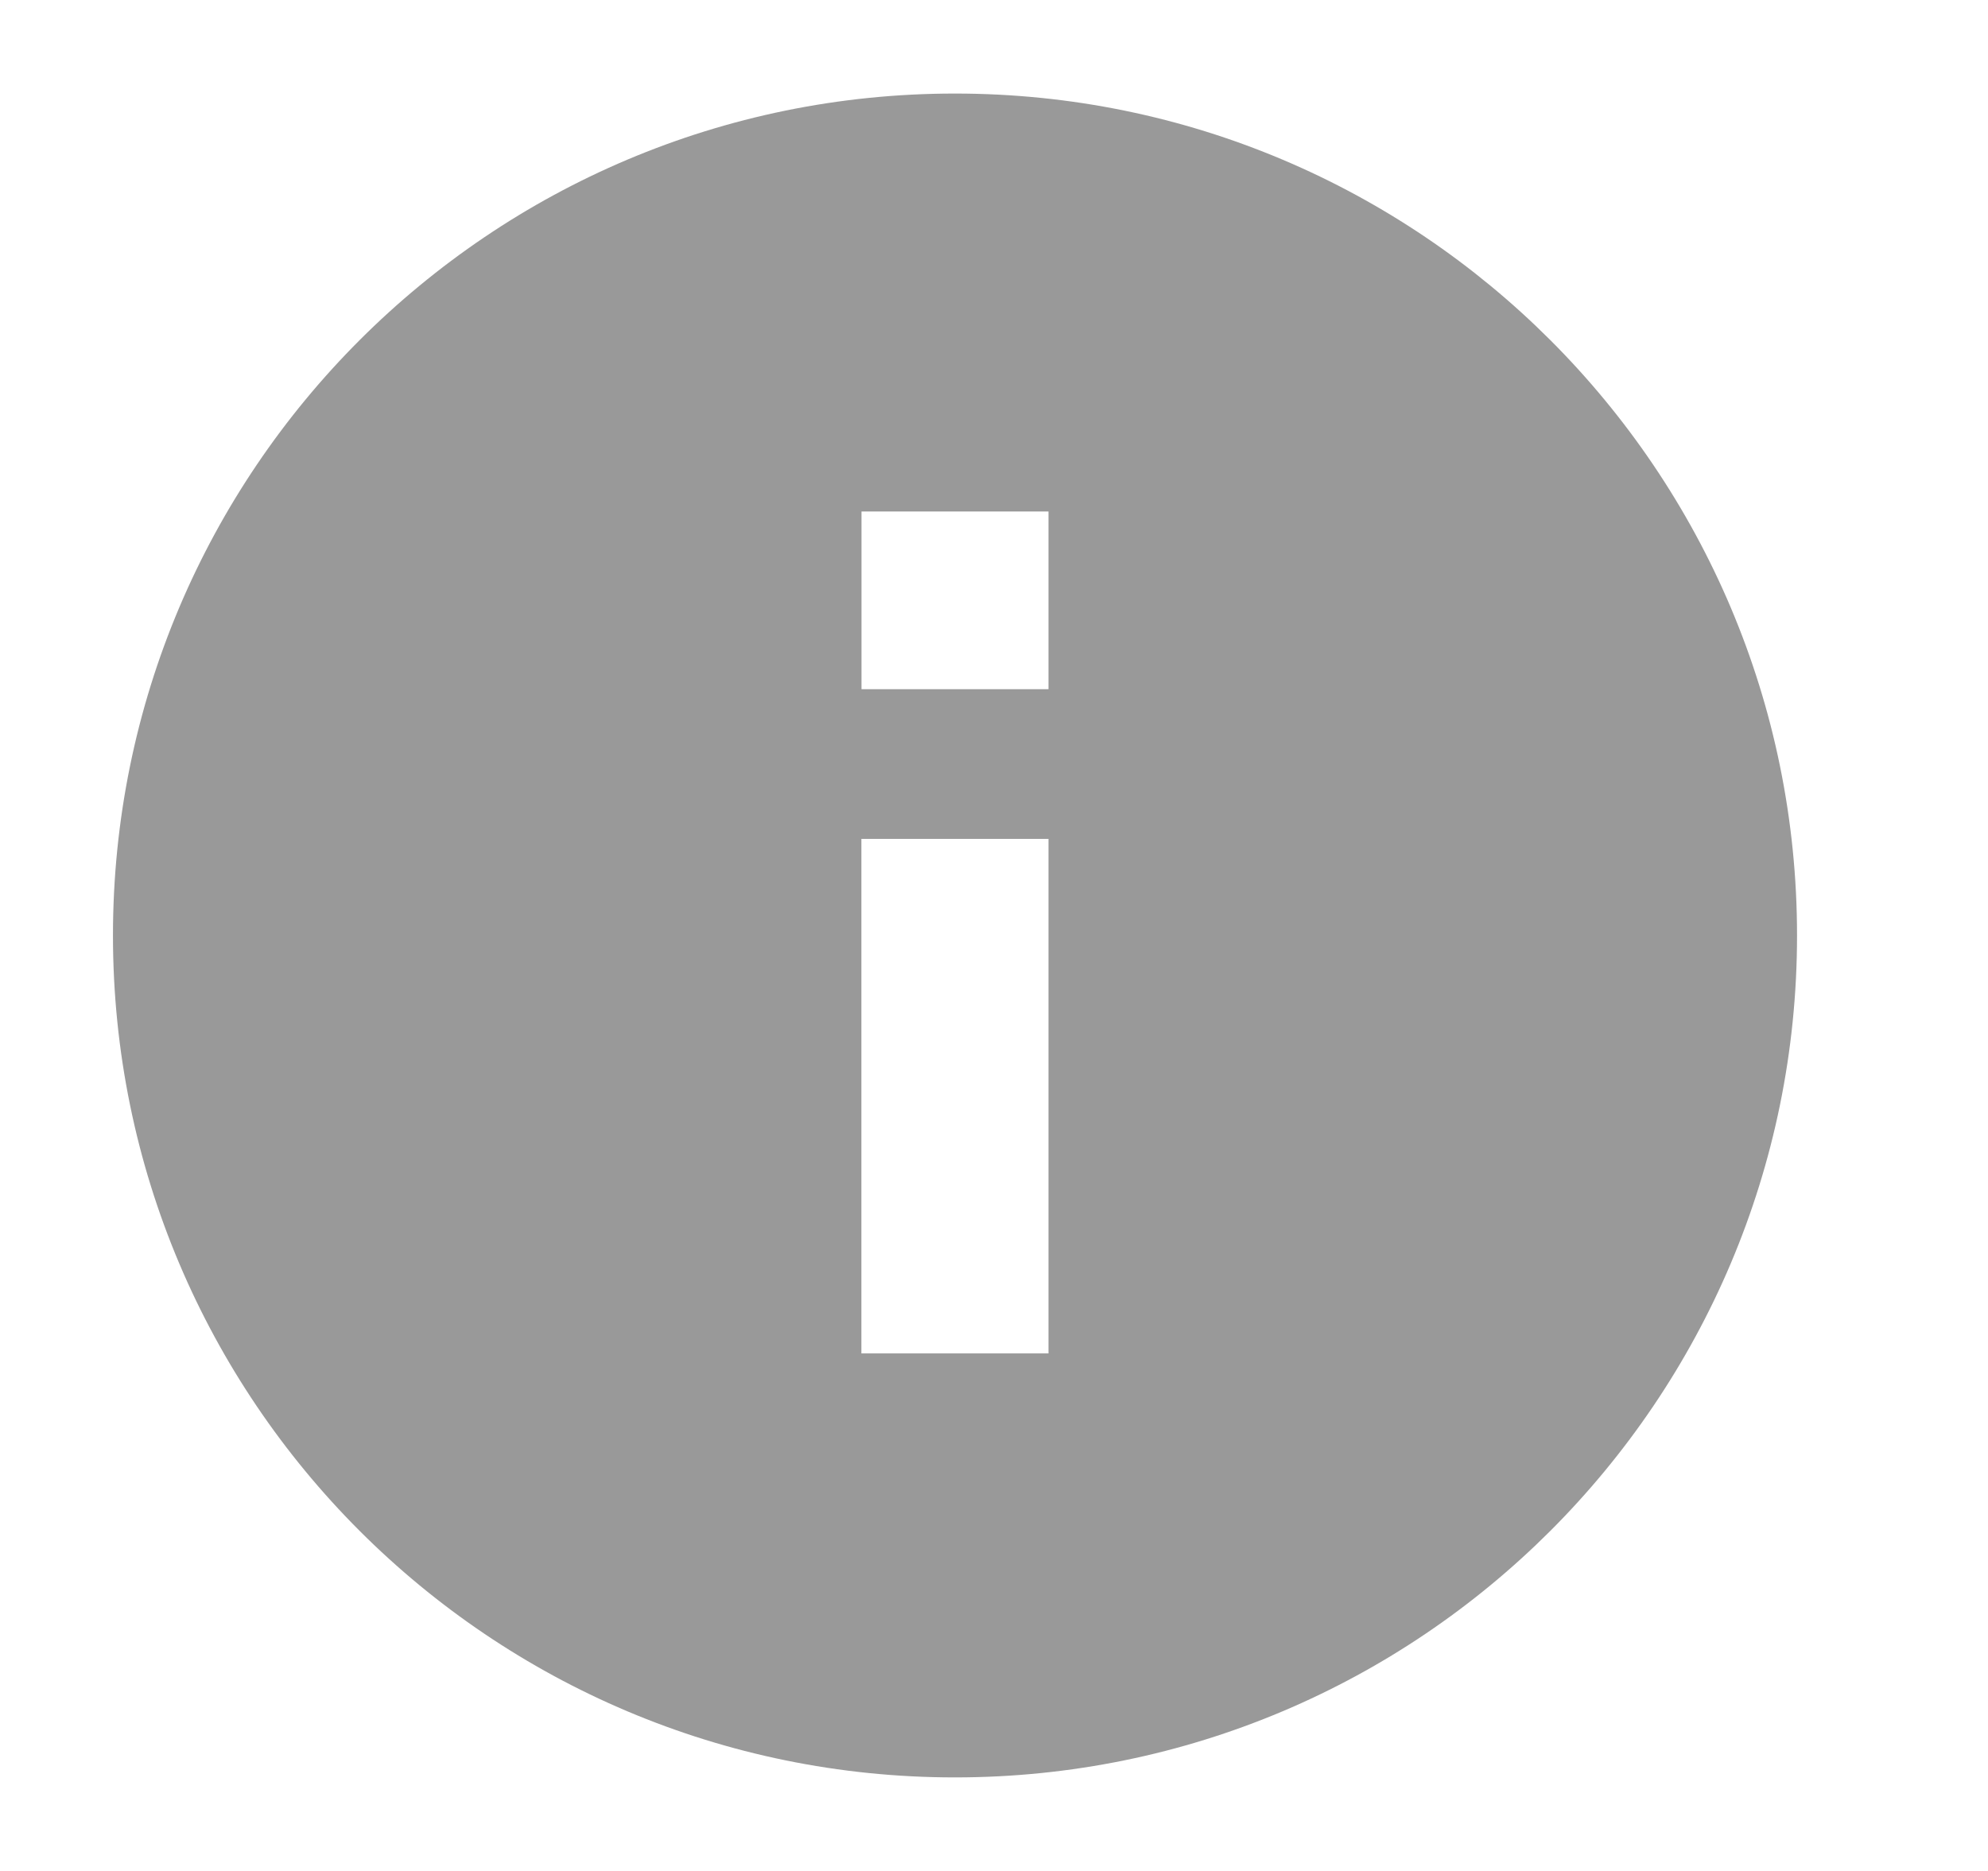 <svg width="17" height="16" viewBox="0 0 17 16" fill="none" xmlns="http://www.w3.org/2000/svg">
<path fill-rule="evenodd" clip-rule="evenodd" d="M15.367 8C15.367 11.977 12.143 15.2 8.166 15.2C4.19 15.2 0.966 11.977 0.966 8C0.966 4.024 4.19 0.8 8.166 0.8C12.143 0.8 15.367 4.024 15.367 8ZM7.366 7.174V11.574H8.966V7.174H8.166V5.894H8.966V4.374H7.367V5.894H8.166V7.174H7.366Z" fill="#999999"/>
</svg>
